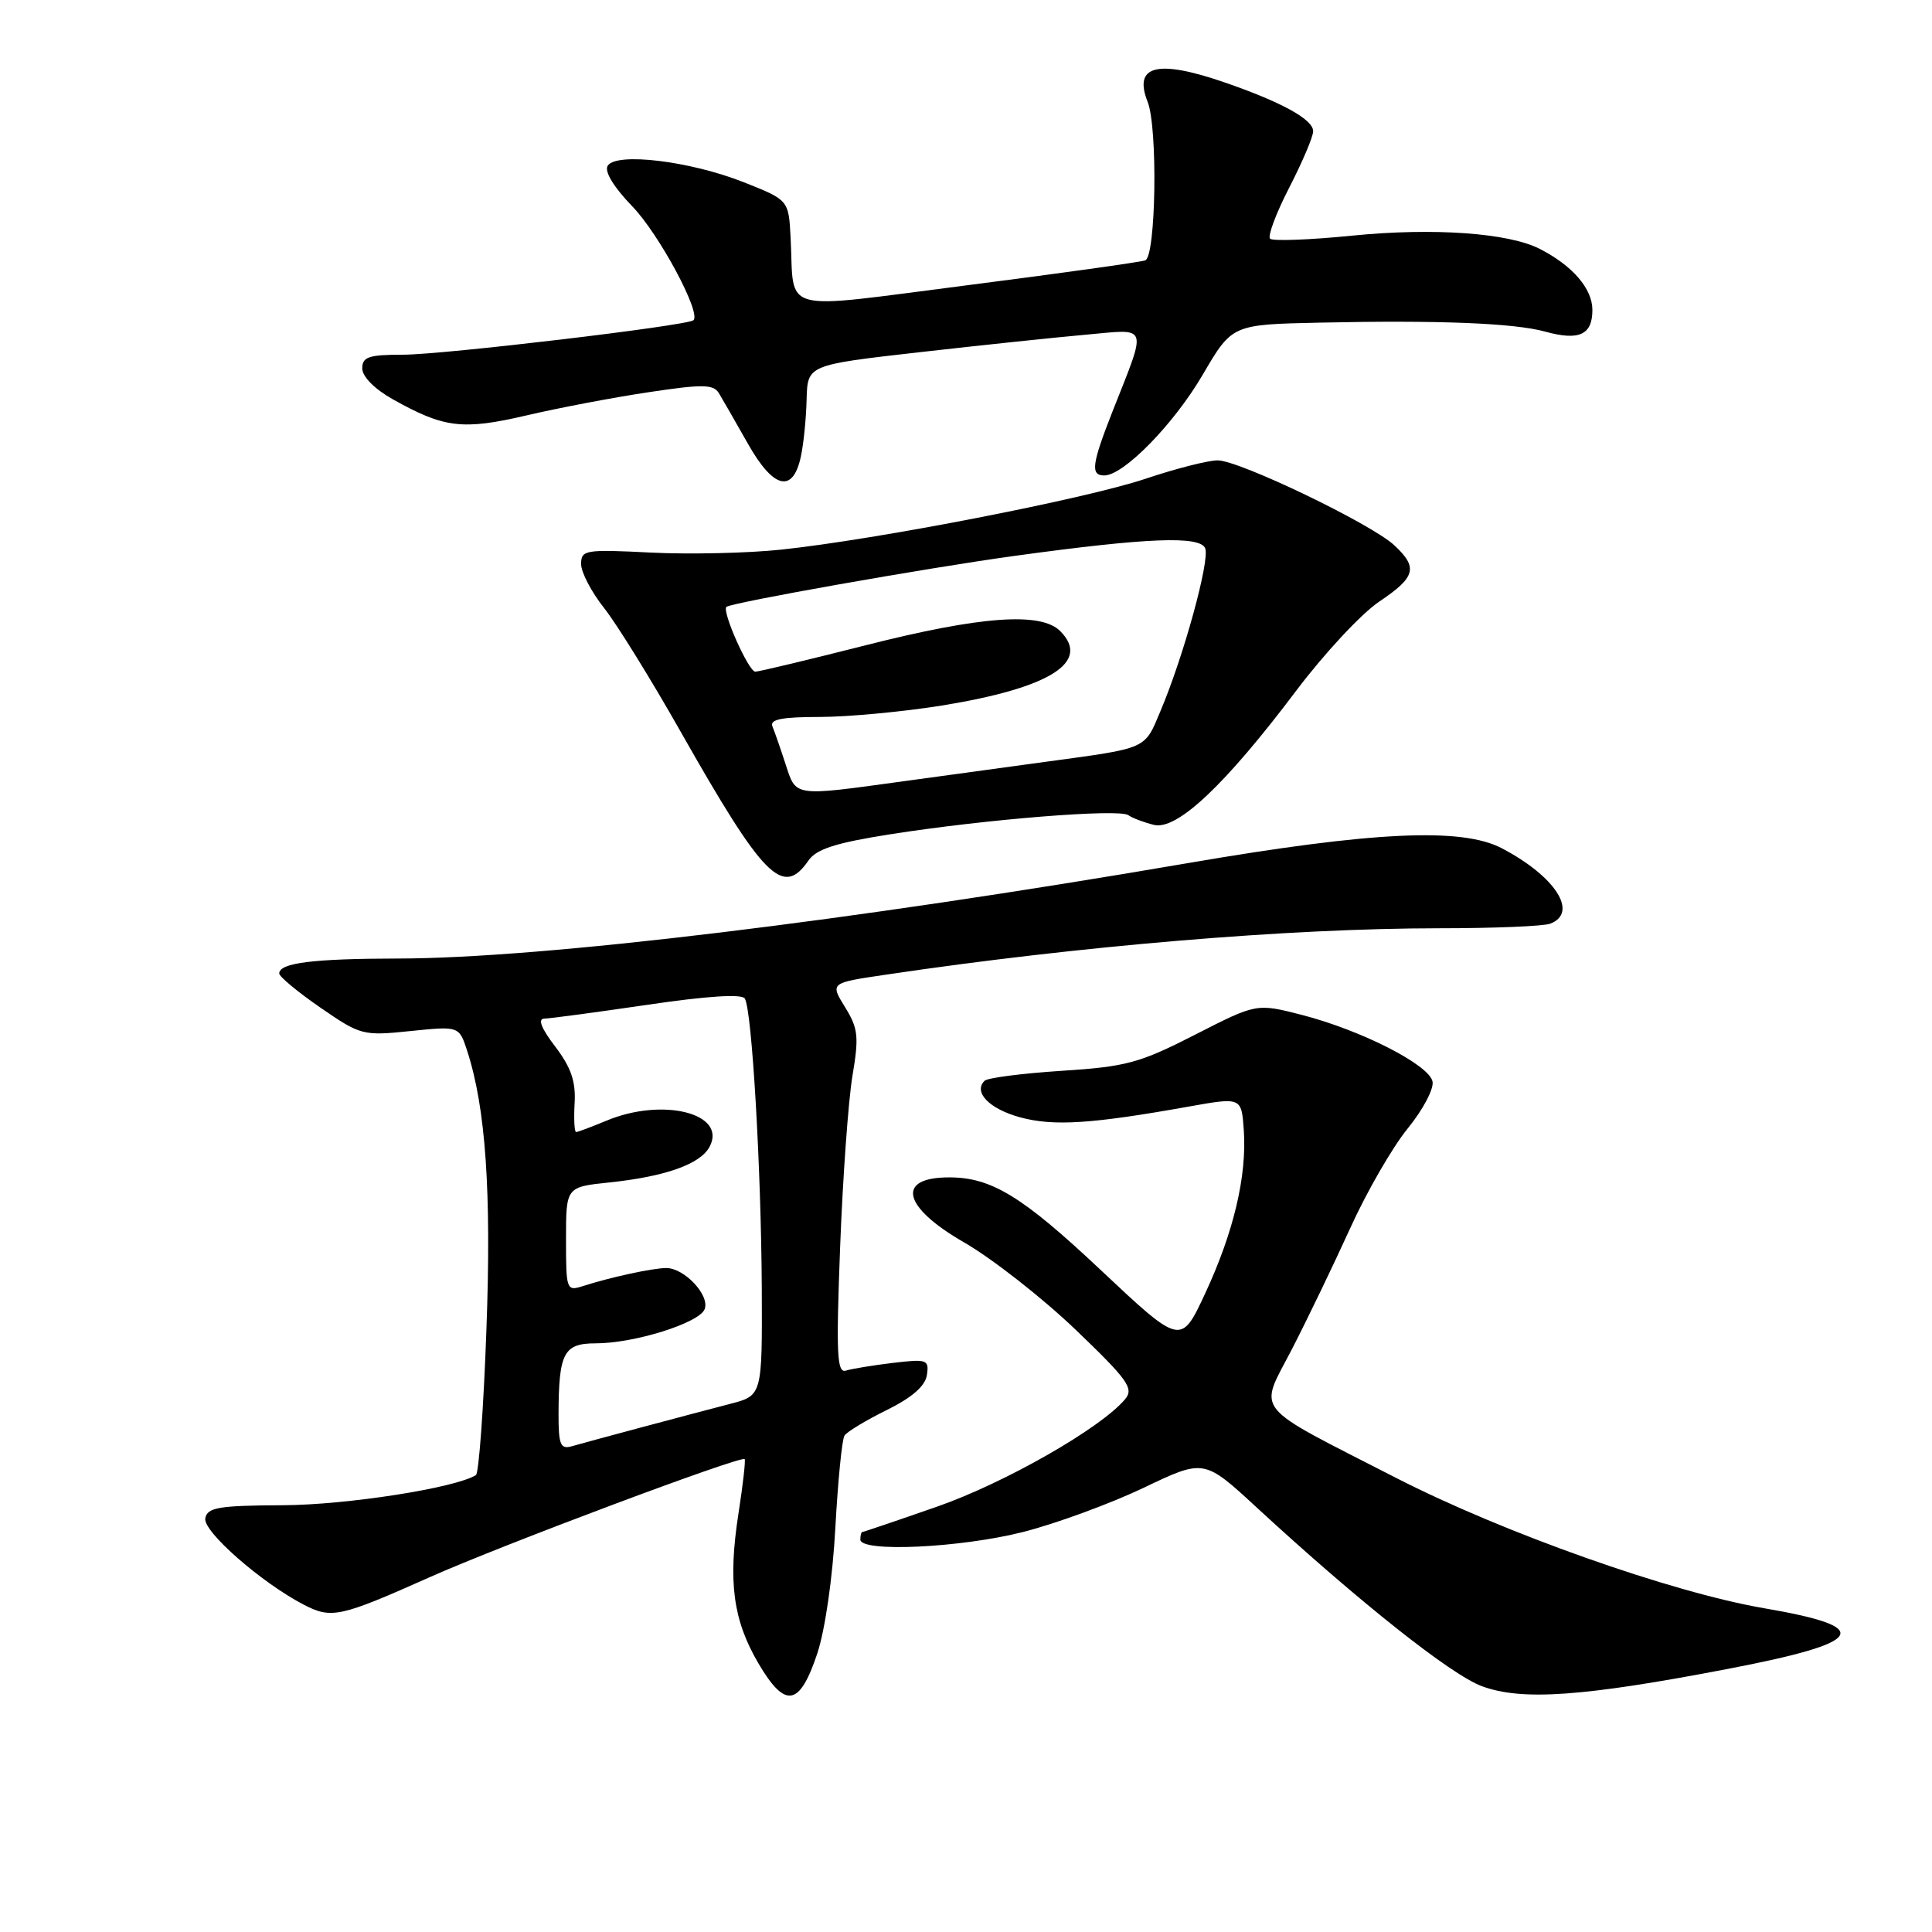 <?xml version="1.0" encoding="UTF-8" standalone="no"?>
<!DOCTYPE svg PUBLIC "-//W3C//DTD SVG 1.1//EN" "http://www.w3.org/Graphics/SVG/1.1/DTD/svg11.dtd" >
<svg xmlns="http://www.w3.org/2000/svg" xmlns:xlink="http://www.w3.org/1999/xlink" version="1.1" viewBox="0 0 256 256">
 <g >
 <path fill="currentColor"
d=" M 108.30 219.08 C 109.34 215.92 110.34 208.98 110.69 202.40 C 111.03 196.21 111.57 190.72 111.90 190.22 C 112.23 189.72 114.75 188.19 117.50 186.84 C 120.87 185.17 122.60 183.66 122.82 182.19 C 123.12 180.15 122.84 180.06 118.32 180.59 C 115.67 180.91 112.87 181.37 112.09 181.61 C 110.90 181.99 110.78 179.45 111.32 165.28 C 111.67 156.05 112.41 145.84 112.95 142.58 C 113.83 137.36 113.72 136.28 111.97 133.45 C 109.99 130.24 109.99 130.24 117.31 129.16 C 142.96 125.34 170.76 123.01 190.67 123.00 C 197.91 123.00 204.55 122.73 205.42 122.39 C 209.20 120.94 206.10 116.12 199.00 112.40 C 193.69 109.61 181.88 110.17 157.50 114.35 C 112.37 122.09 71.80 126.99 52.74 127.01 C 41.44 127.03 37.00 127.59 37.00 128.99 C 37.00 129.41 39.46 131.45 42.46 133.52 C 47.79 137.19 48.09 137.27 54.38 136.62 C 60.83 135.96 60.83 135.96 61.90 139.23 C 64.36 146.80 65.13 157.86 64.45 176.26 C 64.08 186.58 63.45 195.22 63.06 195.46 C 60.30 197.17 45.96 199.41 37.51 199.45 C 28.98 199.49 27.48 199.74 27.20 201.18 C 26.87 202.92 34.65 209.73 40.29 212.65 C 43.93 214.53 45.07 214.28 57.00 208.96 C 66.49 204.73 98.18 192.85 98.67 193.34 C 98.81 193.48 98.45 196.70 97.86 200.49 C 96.45 209.56 97.12 214.64 100.48 220.38 C 104.05 226.46 105.95 226.14 108.30 219.08 Z  M 228.94 221.14 C 247.30 217.62 248.50 215.62 233.76 213.10 C 221.48 211.00 199.21 203.11 185.03 195.85 C 165.57 185.87 166.76 187.35 171.22 178.71 C 173.26 174.74 176.72 167.56 178.91 162.74 C 181.09 157.93 184.52 151.99 186.52 149.54 C 188.52 147.09 190.01 144.30 189.82 143.32 C 189.40 141.11 180.41 136.52 172.50 134.48 C 166.50 132.94 166.50 132.94 158.34 137.11 C 150.98 140.87 149.24 141.34 140.67 141.89 C 135.44 142.23 130.84 142.82 130.46 143.21 C 128.93 144.73 131.11 146.95 135.20 148.06 C 139.62 149.25 144.63 148.93 157.50 146.63 C 164.50 145.38 164.50 145.38 164.81 149.75 C 165.23 155.82 163.47 163.27 159.69 171.39 C 156.48 178.28 156.48 178.28 145.75 168.19 C 135.49 158.54 131.37 156.02 125.83 156.01 C 118.68 155.98 119.54 159.90 127.74 164.62 C 131.44 166.75 138.07 171.94 142.46 176.13 C 149.46 182.84 150.27 183.97 149.09 185.39 C 145.92 189.21 133.14 196.51 124.16 199.64 C 118.86 201.49 114.40 203.00 114.26 203.00 C 114.12 203.00 114.00 203.45 114.00 204.00 C 114.00 205.72 127.28 205.10 135.59 202.99 C 139.94 201.88 147.11 199.25 151.52 197.15 C 159.54 193.31 159.54 193.31 166.52 199.75 C 180.03 212.21 192.26 221.92 196.36 223.43 C 201.65 225.39 209.76 224.82 228.94 221.14 Z  M 107.13 114.02 C 108.18 112.50 110.74 111.68 118.00 110.54 C 130.67 108.55 148.26 107.14 149.50 108.01 C 150.05 108.40 151.57 108.97 152.89 109.30 C 155.95 110.05 162.30 104.07 171.75 91.53 C 175.46 86.60 180.41 81.29 182.75 79.72 C 187.59 76.47 187.93 75.21 184.75 72.25 C 181.70 69.41 164.21 61.00 161.34 61.00 C 160.08 61.00 155.76 62.10 151.75 63.45 C 143.78 66.12 116.19 71.49 103.50 72.83 C 99.10 73.30 91.34 73.47 86.25 73.22 C 77.53 72.78 77.00 72.87 77.00 74.74 C 77.00 75.83 78.36 78.43 80.01 80.52 C 81.67 82.60 86.24 89.98 90.16 96.90 C 101.22 116.41 103.73 118.94 107.13 114.02 Z  M 106.12 60.49 C 106.48 58.84 106.82 55.44 106.88 52.93 C 107.00 48.36 107.00 48.36 121.75 46.68 C 129.86 45.76 139.81 44.71 143.87 44.35 C 152.32 43.59 152.04 42.78 147.39 54.58 C 144.66 61.53 144.47 63.00 146.32 63.00 C 148.89 63.00 155.56 56.18 159.38 49.63 C 163.26 43.00 163.26 43.00 174.88 42.75 C 190.63 42.41 200.65 42.81 204.74 43.94 C 209.24 45.18 211.00 44.38 211.00 41.07 C 211.00 38.26 208.40 35.23 204.07 33.00 C 199.94 30.86 189.97 30.15 179.21 31.22 C 173.55 31.79 168.64 31.97 168.29 31.63 C 167.95 31.28 169.09 28.24 170.83 24.86 C 172.57 21.48 174.00 18.12 174.00 17.39 C 174.00 15.82 169.82 13.52 162.18 10.89 C 153.33 7.85 150.15 8.66 152.07 13.50 C 153.43 16.94 153.17 34.00 151.75 34.50 C 151.06 34.74 140.48 36.22 128.22 37.79 C 102.81 41.03 105.29 41.70 104.76 31.50 C 104.50 26.50 104.50 26.50 98.53 24.14 C 91.43 21.33 81.64 20.15 80.52 21.97 C 80.06 22.72 81.31 24.78 83.78 27.34 C 87.33 31.01 92.93 41.44 91.89 42.43 C 91.13 43.15 58.70 47.00 53.40 47.00 C 48.85 47.00 48.00 47.29 48.00 48.82 C 48.00 49.89 49.63 51.55 52.02 52.89 C 58.84 56.72 61.28 57.02 69.74 55.05 C 74.01 54.05 81.30 52.66 85.95 51.97 C 93.11 50.89 94.53 50.91 95.26 52.10 C 95.72 52.87 97.46 55.89 99.11 58.81 C 102.49 64.79 105.07 65.41 106.12 60.49 Z  M 74.01 187.32 C 74.04 179.25 74.70 178.00 78.94 178.00 C 84.06 178.00 92.67 175.30 93.37 173.47 C 94.08 171.62 90.66 167.99 88.25 168.02 C 86.38 168.05 80.93 169.23 77.25 170.41 C 75.06 171.11 75.00 170.94 75.00 164.21 C 75.00 157.28 75.00 157.28 80.75 156.68 C 88.16 155.90 92.79 154.26 94.02 151.96 C 96.39 147.54 87.83 145.37 80.35 148.50 C 78.37 149.32 76.57 150.00 76.34 150.00 C 76.11 150.00 76.02 148.28 76.14 146.18 C 76.31 143.30 75.67 141.44 73.57 138.68 C 71.71 136.24 71.22 134.99 72.13 134.97 C 72.88 134.96 79.03 134.13 85.79 133.14 C 93.71 131.97 98.30 131.68 98.69 132.31 C 99.64 133.84 100.86 154.88 100.94 170.71 C 101.00 184.92 101.00 184.92 96.75 186.02 C 91.50 187.38 78.12 190.96 75.75 191.64 C 74.26 192.06 74.00 191.43 74.01 187.32 Z  M 104.09 101.25 C 103.42 99.19 102.64 96.94 102.35 96.25 C 101.97 95.32 103.59 95.00 108.67 95.00 C 112.42 94.99 119.68 94.31 124.79 93.49 C 139.15 91.16 144.59 87.73 140.48 83.62 C 137.91 81.05 129.92 81.64 114.71 85.50 C 107.14 87.42 100.55 89.00 100.08 89.00 C 99.20 89.00 95.64 81.02 96.25 80.42 C 96.81 79.86 122.90 75.24 134.50 73.65 C 152.05 71.24 159.05 70.96 159.70 72.67 C 160.32 74.28 156.84 86.96 153.78 94.19 C 151.61 99.35 152.20 99.09 138.50 100.95 C 134.10 101.55 125.65 102.70 119.72 103.52 C 105.03 105.54 105.51 105.61 104.09 101.25 Z "/>
</g>
</svg>